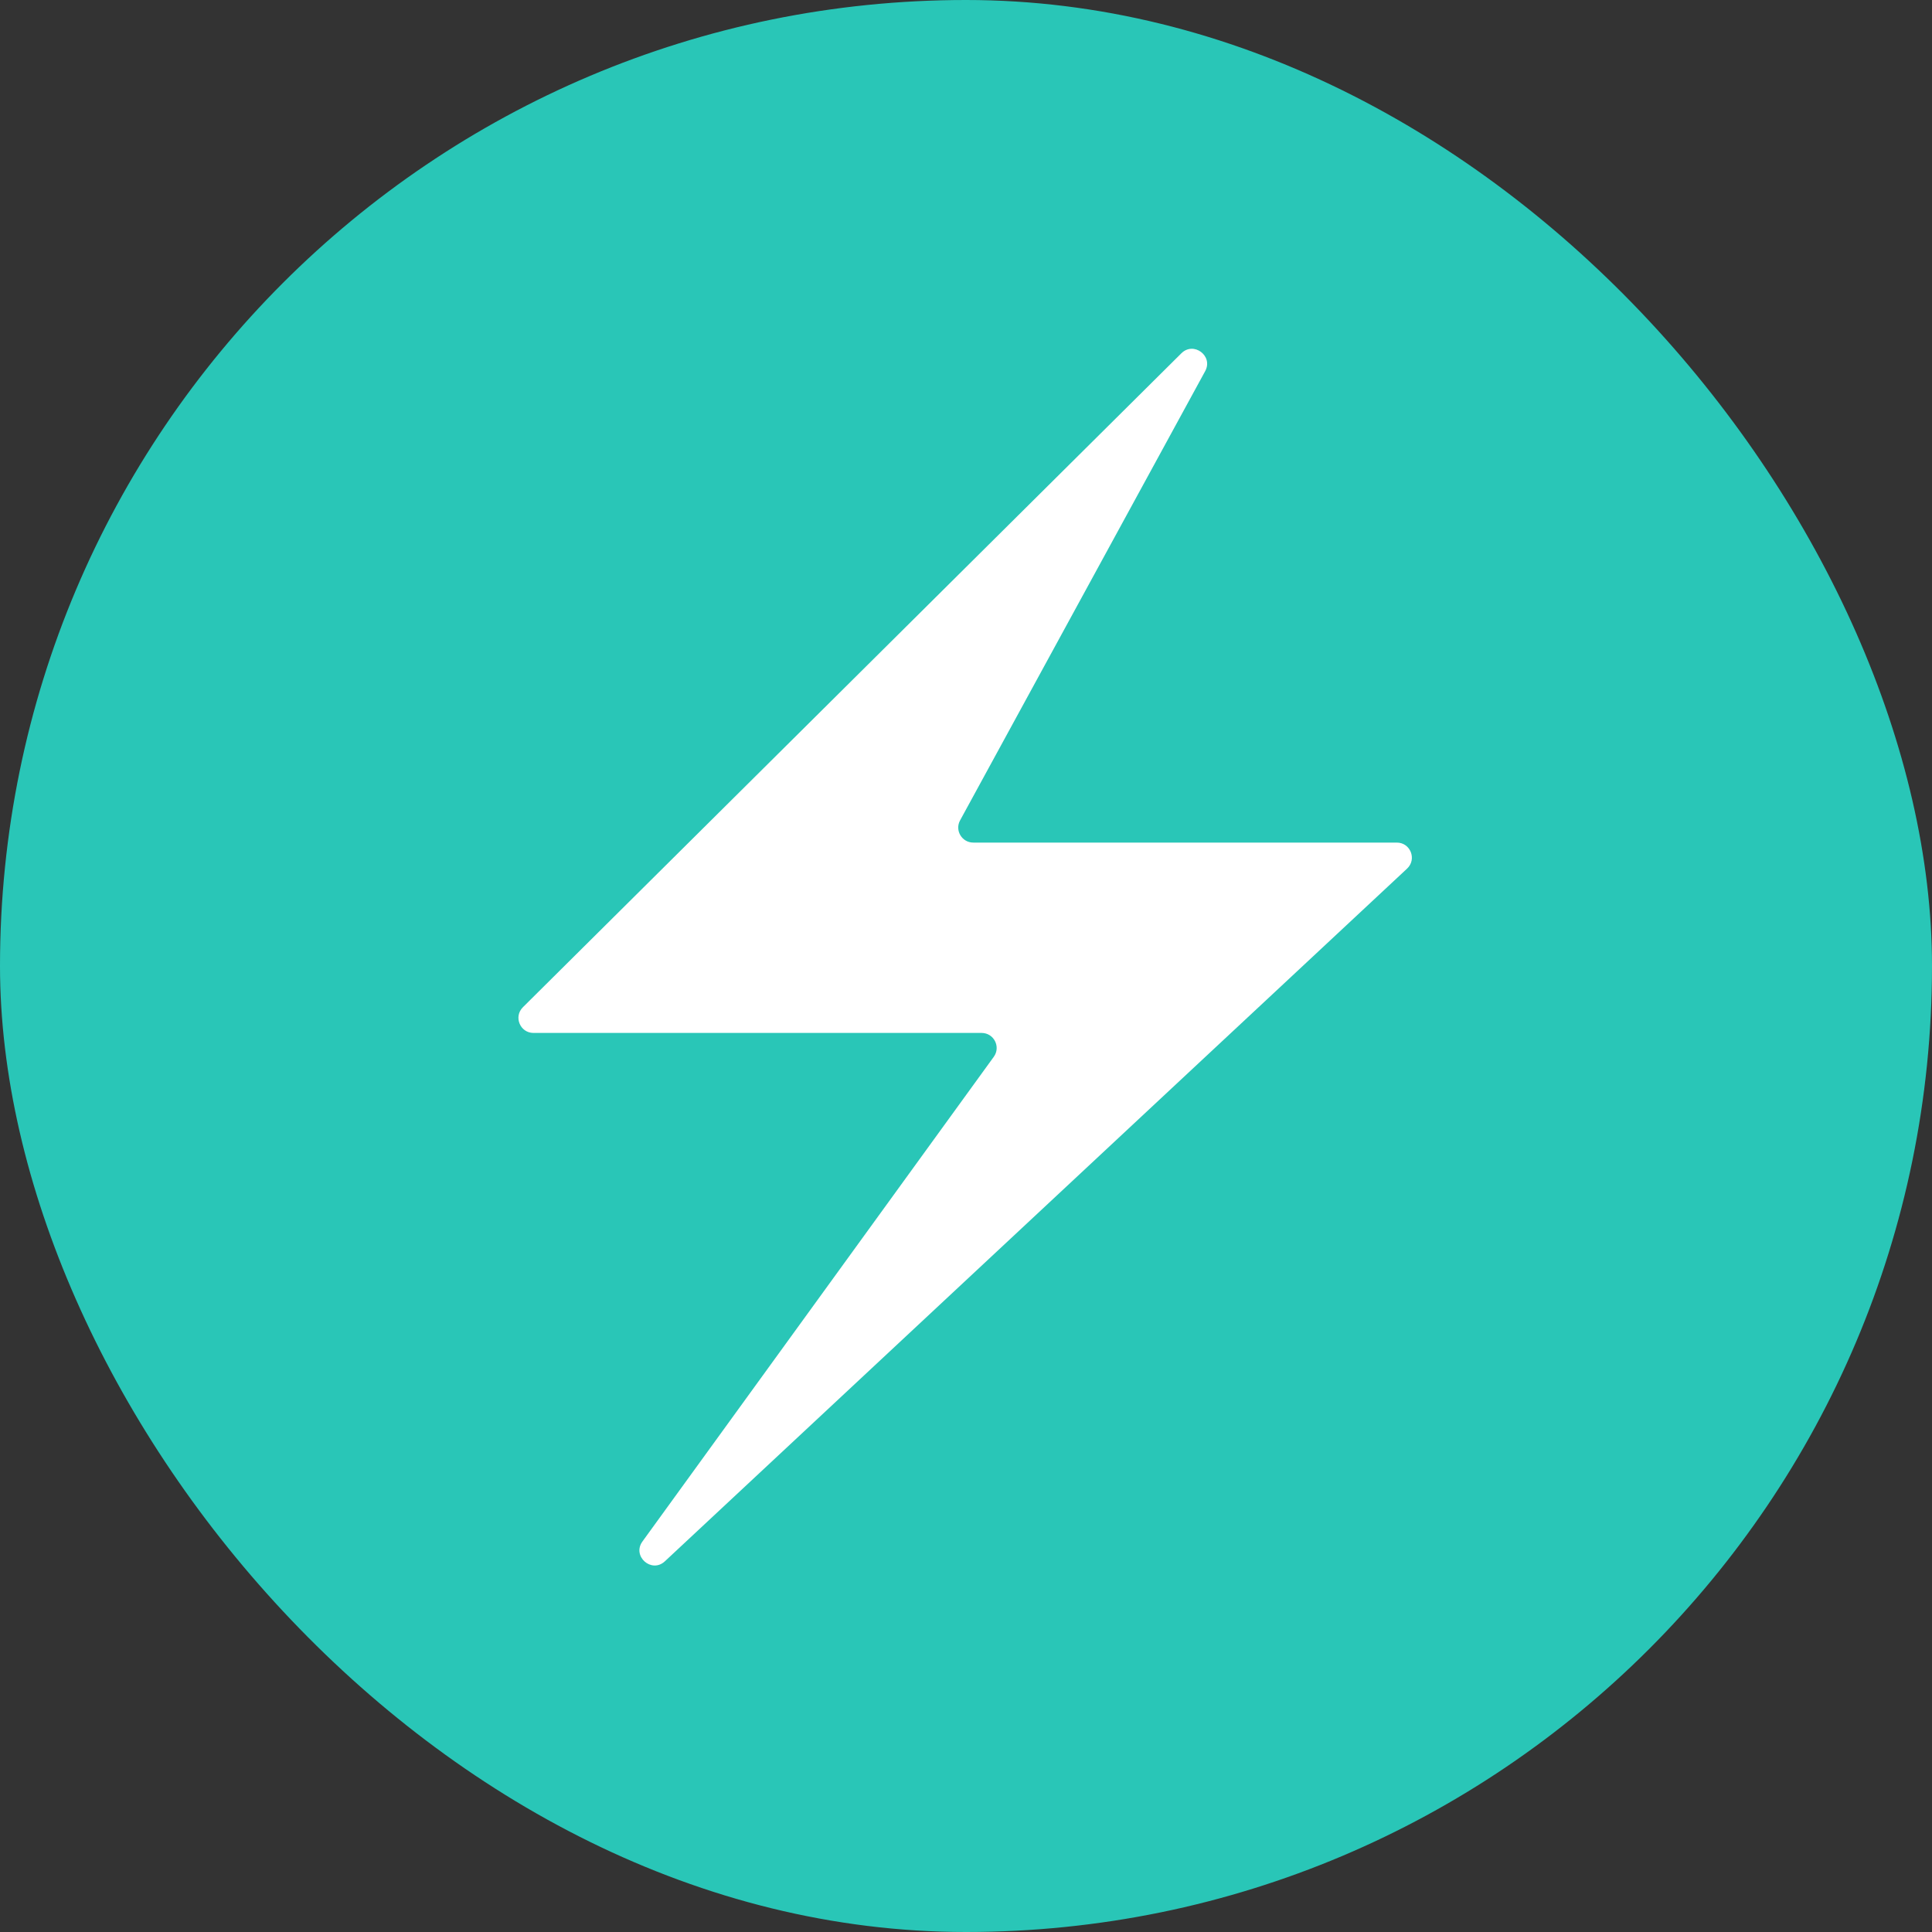 <svg xmlns="http://www.w3.org/2000/svg" class="css-2dk2qc" viewBox="0 0 257 257"><rect x="0" y="0" width="257" height="257" fill="#333333" stroke="none"/><rect width="257" height="257" fill="#29C6B7" rx="128.5"/><path fill="#fff" d="m69.558 133.985 87.592-86.99c1.636-1.624 4.27.353 3.165 2.378l-32.601 59.752c-.728 1.332.237 2.958 1.755 2.958h56.34c1.815 0 2.691 2.223 1.364 3.462l-98.728 92.142c-1.77 1.652-4.405-.676-2.984-2.636l46.736-64.473c.958-1.322.014-3.174-1.619-3.174h-59.61c-1.786 0-2.677-2.161-1.41-3.419"/></svg>